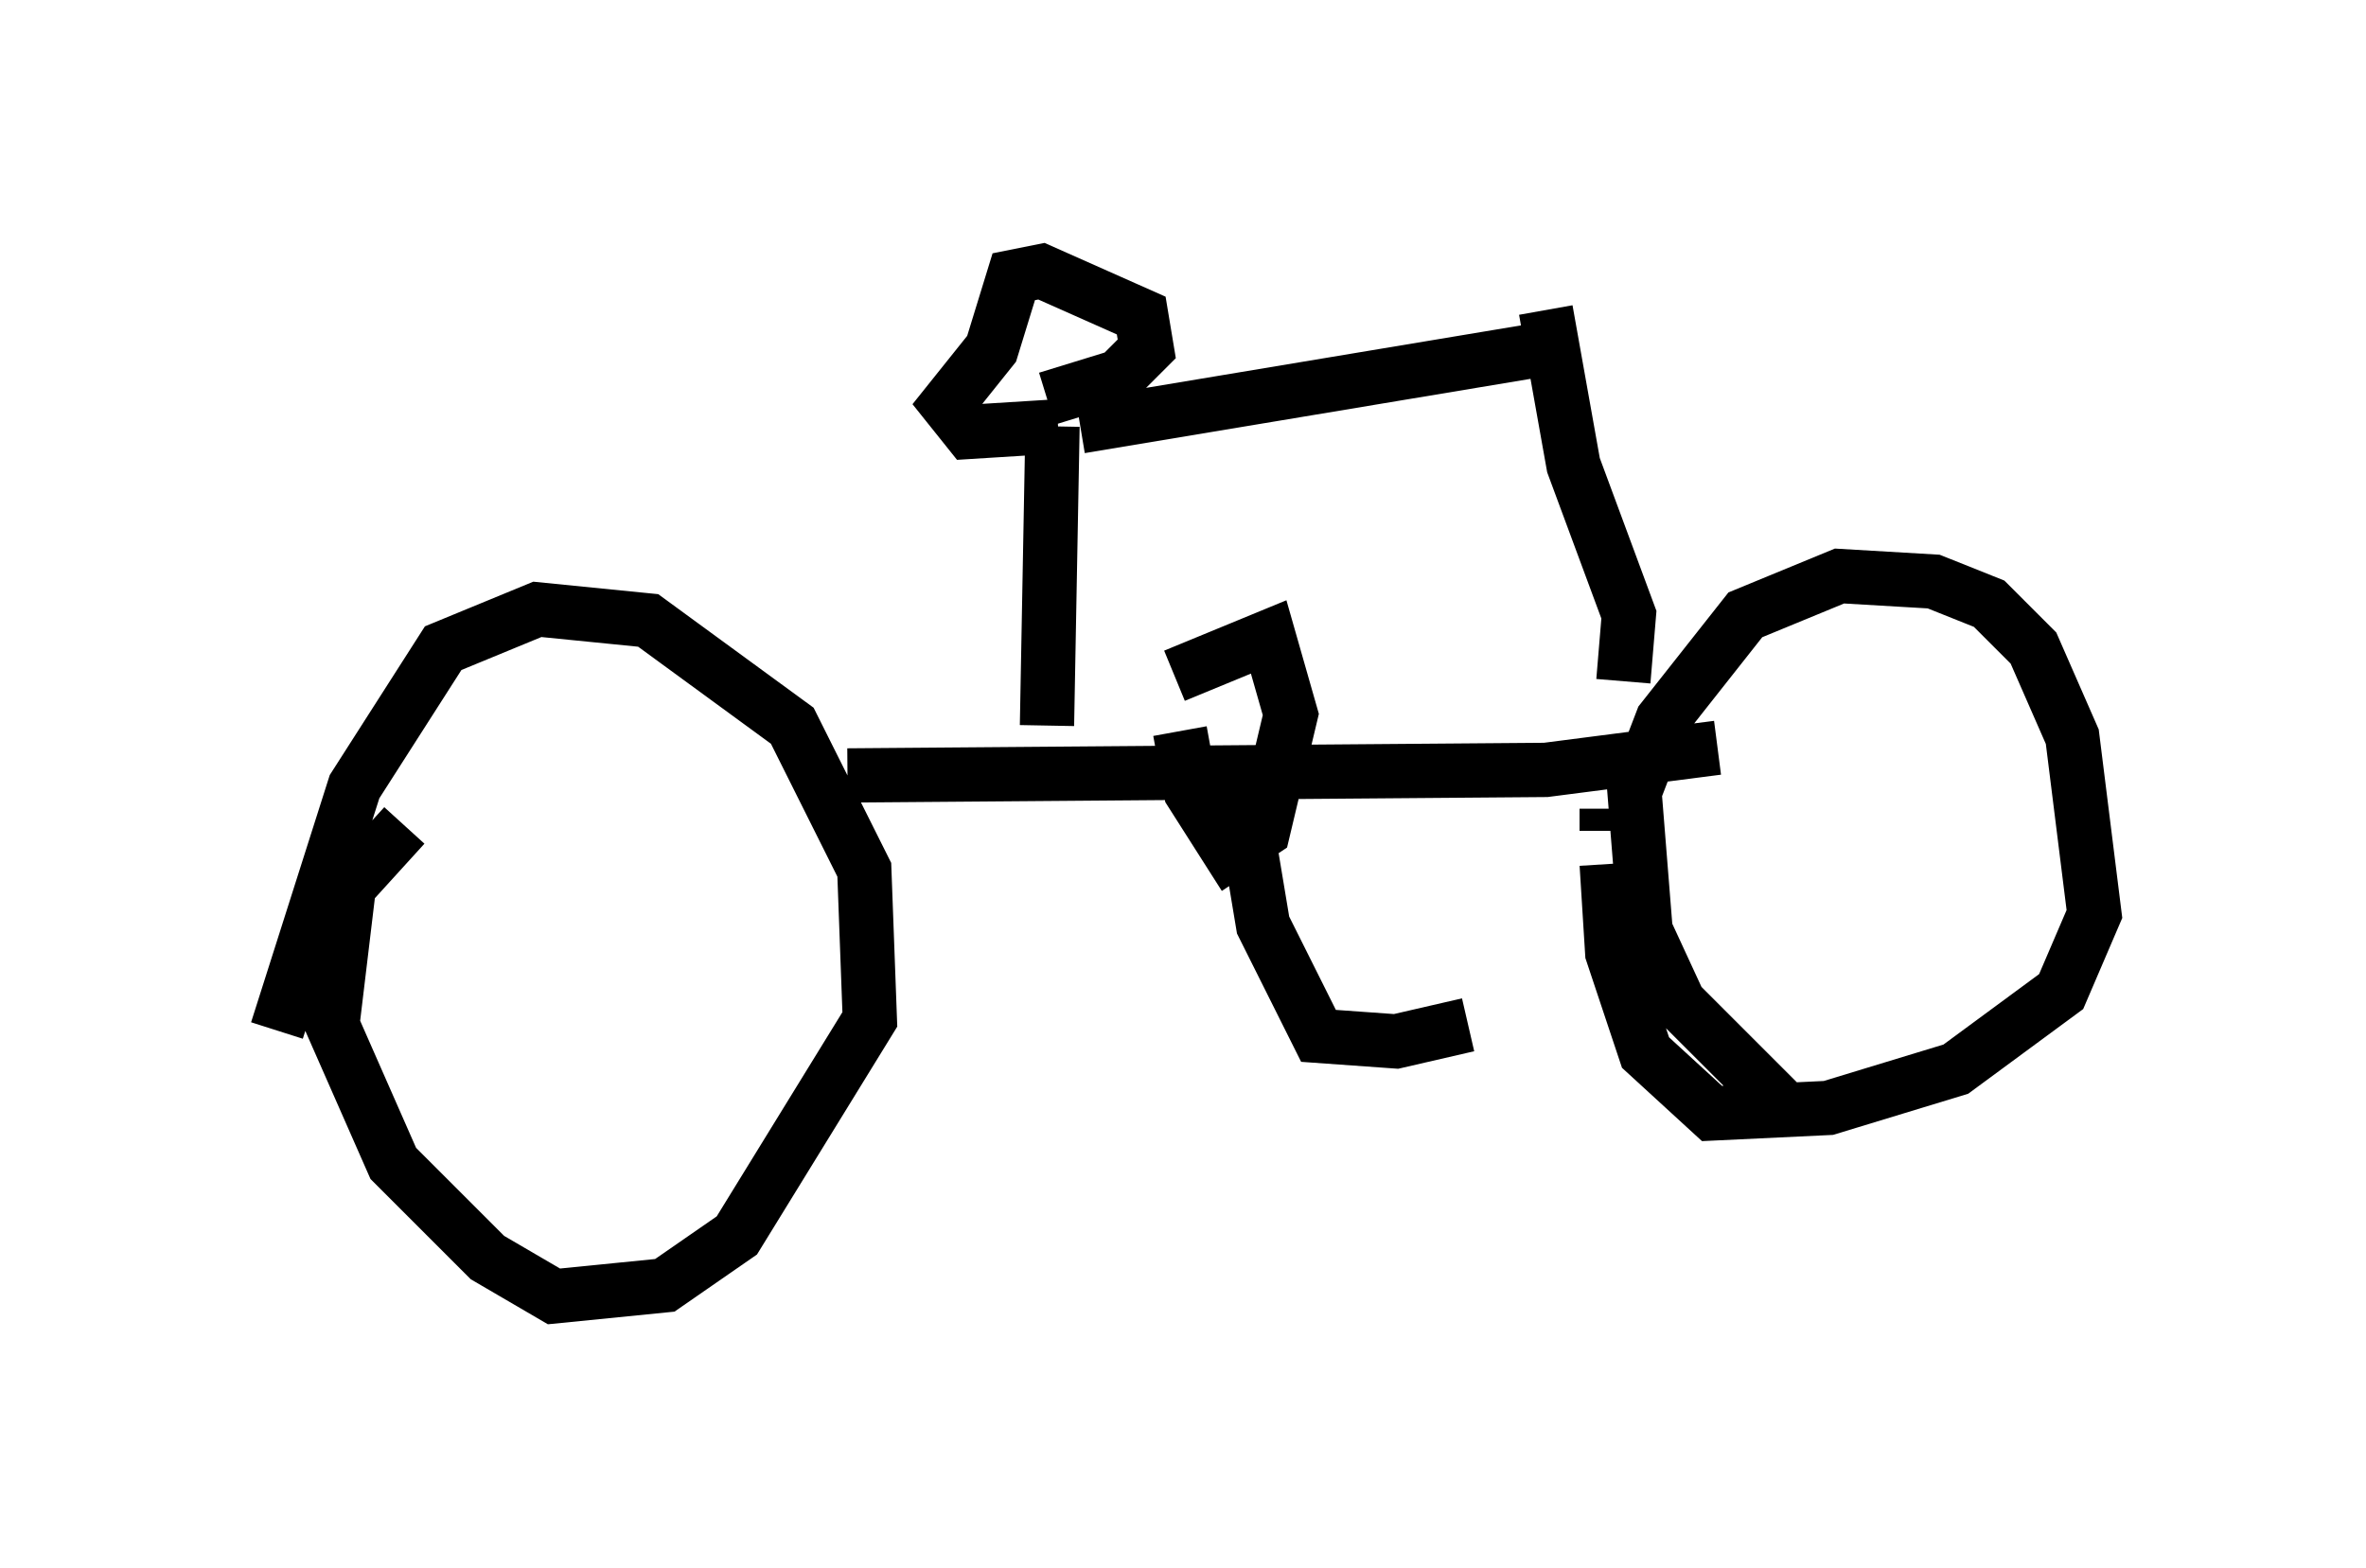 <?xml version="1.0" encoding="utf-8" ?>
<svg baseProfile="full" height="28.886" version="1.1" width="43.586" xmlns="http://www.w3.org/2000/svg" xmlns:ev="http://www.w3.org/2001/xml-events" xmlns:xlink="http://www.w3.org/1999/xlink"><defs /><rect fill="white" height="28.886" width="43.586" x="0" y="0" /><path d="M5, 20.313 m0.102, -1.327 l1.429, -4.492 1.633, -2.552 l1.735, -0.715 2.042, 0.204 l2.654, 1.94 1.327, 2.654 l0.102, 2.756 -2.45, 3.981 l-1.327, 0.919 -2.042, 0.204 l-1.225, -0.715 -1.735, -1.735 l-1.123, -2.552 0.306, -2.552 l1.021, -1.123 m25.419, 5.206 l-1.94, -1.94 -0.613, -1.327 l-0.204, -2.552 0.51, -1.327 l1.531, -1.94 1.735, -0.715 l1.735, 0.102 1.021, 0.408 l0.817, 0.817 0.715, 1.633 l0.408, 3.267 -0.613, 1.429 l-1.94, 1.429 -2.348, 0.715 l-2.144, 0.102 -1.225, -1.123 l-0.613, -1.838 -0.102, -1.633 m0.0, -0.613 l0.0, -0.408 m-13.986, -0.613 l12.863, -0.102 3.165, -0.408 m-10.004, -1.327 l1.735, -0.715 0.408, 1.429 l-0.51, 2.144 -0.613, 0.408 l-0.715, -1.123 -0.204, -1.123 m1.123, 1.123 l0.408, 2.45 1.021, 2.042 l1.429, 0.102 1.327, -0.306 m-7.758, -5.513 l0.102, -5.513 m0.102, 0.0 l-1.633, 0.102 -0.408, -0.51 l0.817, -1.021 0.408, -1.327 l0.51, -0.102 1.838, 0.817 l0.102, 0.613 -0.51, 0.51 l-1.327, 0.408 m0.613, 0.51 l8.575, -1.429 m1.429, 6.125 l0.102, -1.225 -1.021, -2.756 l-0.51, -2.858 " fill="none" stroke="black" stroke-width="1" /></svg>